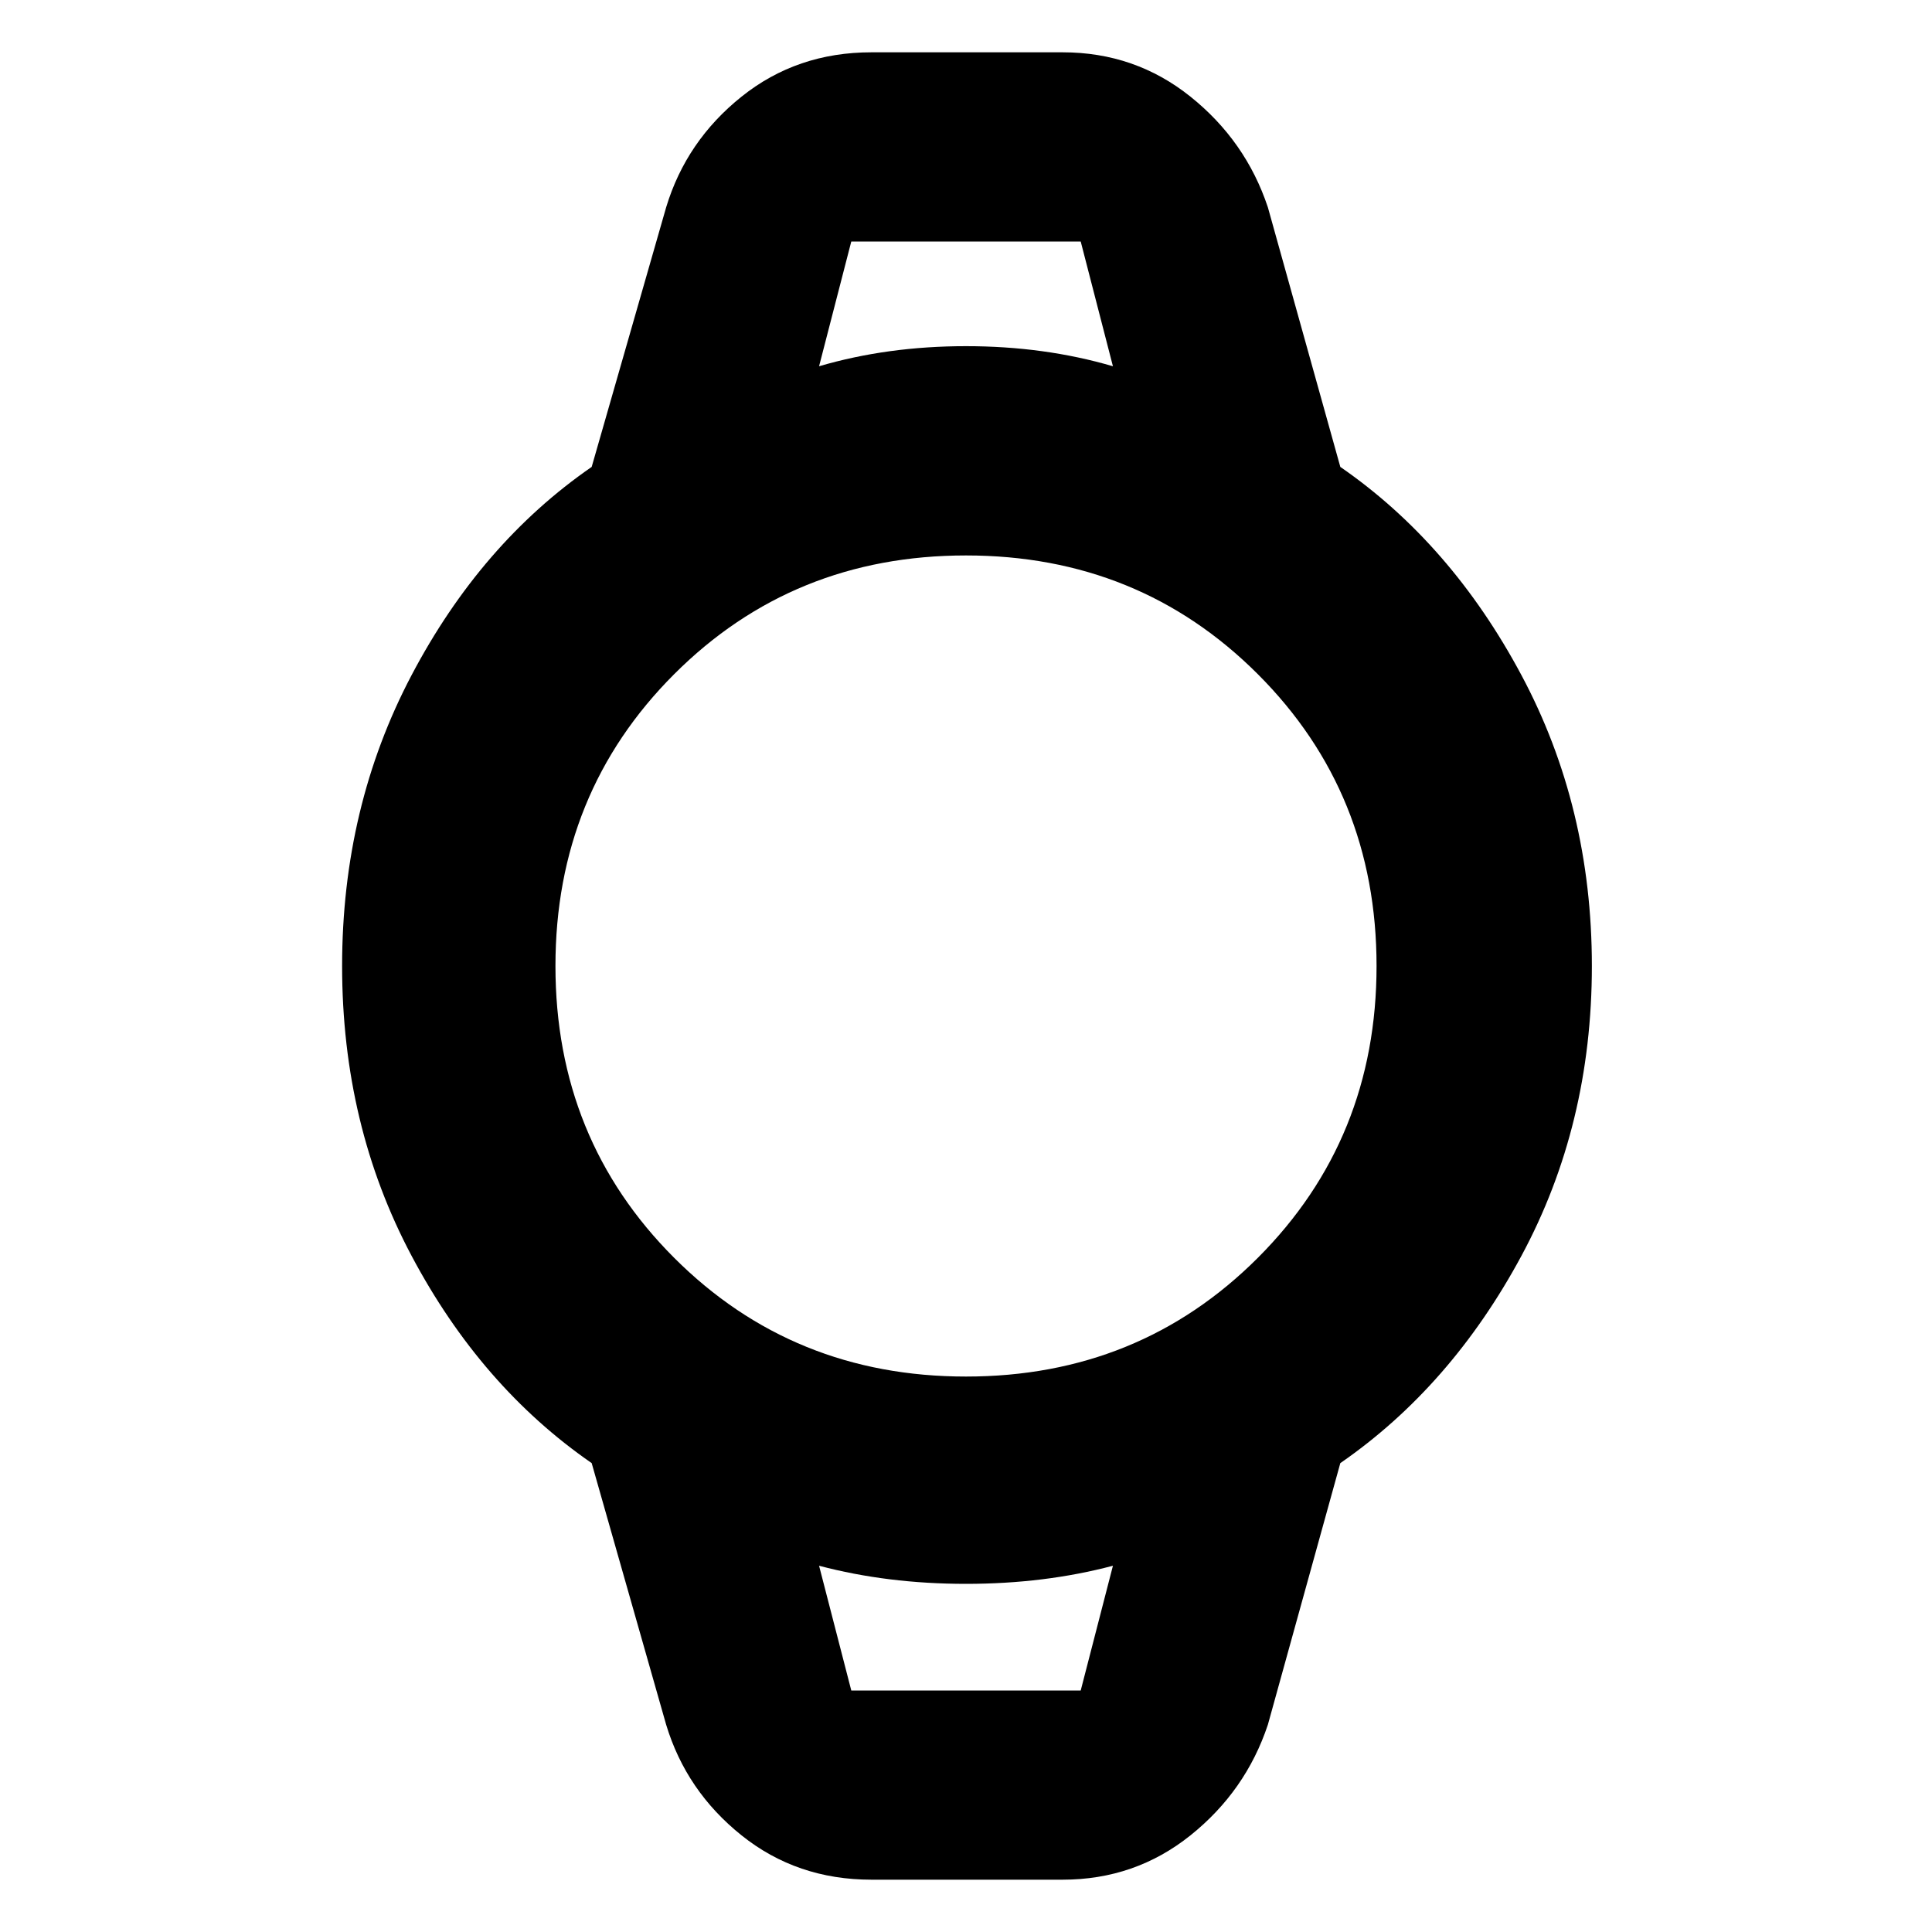 <svg xmlns="http://www.w3.org/2000/svg" height="40" width="40"><path d="M18.042 38.917Q16.5 38.917 15.354 38Q14.208 37.083 13.792 35.708L12.25 30.292Q9.958 28.708 8.521 26Q7.083 23.292 7.083 20Q7.083 16.708 8.521 13.979Q9.958 11.25 12.25 9.667L13.792 4.292Q14.208 2.917 15.354 2Q16.5 1.083 18.042 1.083H22Q23.5 1.083 24.646 2Q25.792 2.917 26.25 4.292L27.75 9.667Q30.042 11.25 31.5 13.979Q32.958 16.708 32.958 20Q32.958 23.292 31.5 26Q30.042 28.708 27.75 30.292L26.25 35.708Q25.792 37.083 24.646 38Q23.5 38.917 22 38.917ZM20 28.5Q23.583 28.5 26.042 26.042Q28.5 23.583 28.5 20Q28.5 16.417 26.042 13.958Q23.583 11.5 20 11.5Q16.417 11.5 13.958 13.958Q11.5 16.417 11.5 20Q11.5 23.583 13.958 26.042Q16.417 28.5 20 28.5ZM16.958 7.583Q18.375 7.167 20 7.167Q21.625 7.167 23.042 7.583L22.375 5H17.625ZM17.625 35H22.375L23.042 32.417Q21.625 32.792 20 32.792Q18.375 32.792 16.958 32.417ZM16.958 5H17.625H22.375H23.042Q21.625 5 20 5Q18.375 5 16.958 5ZM17.625 35H16.958Q18.375 35 20 35Q21.625 35 23.042 35H22.375Z"/></svg>